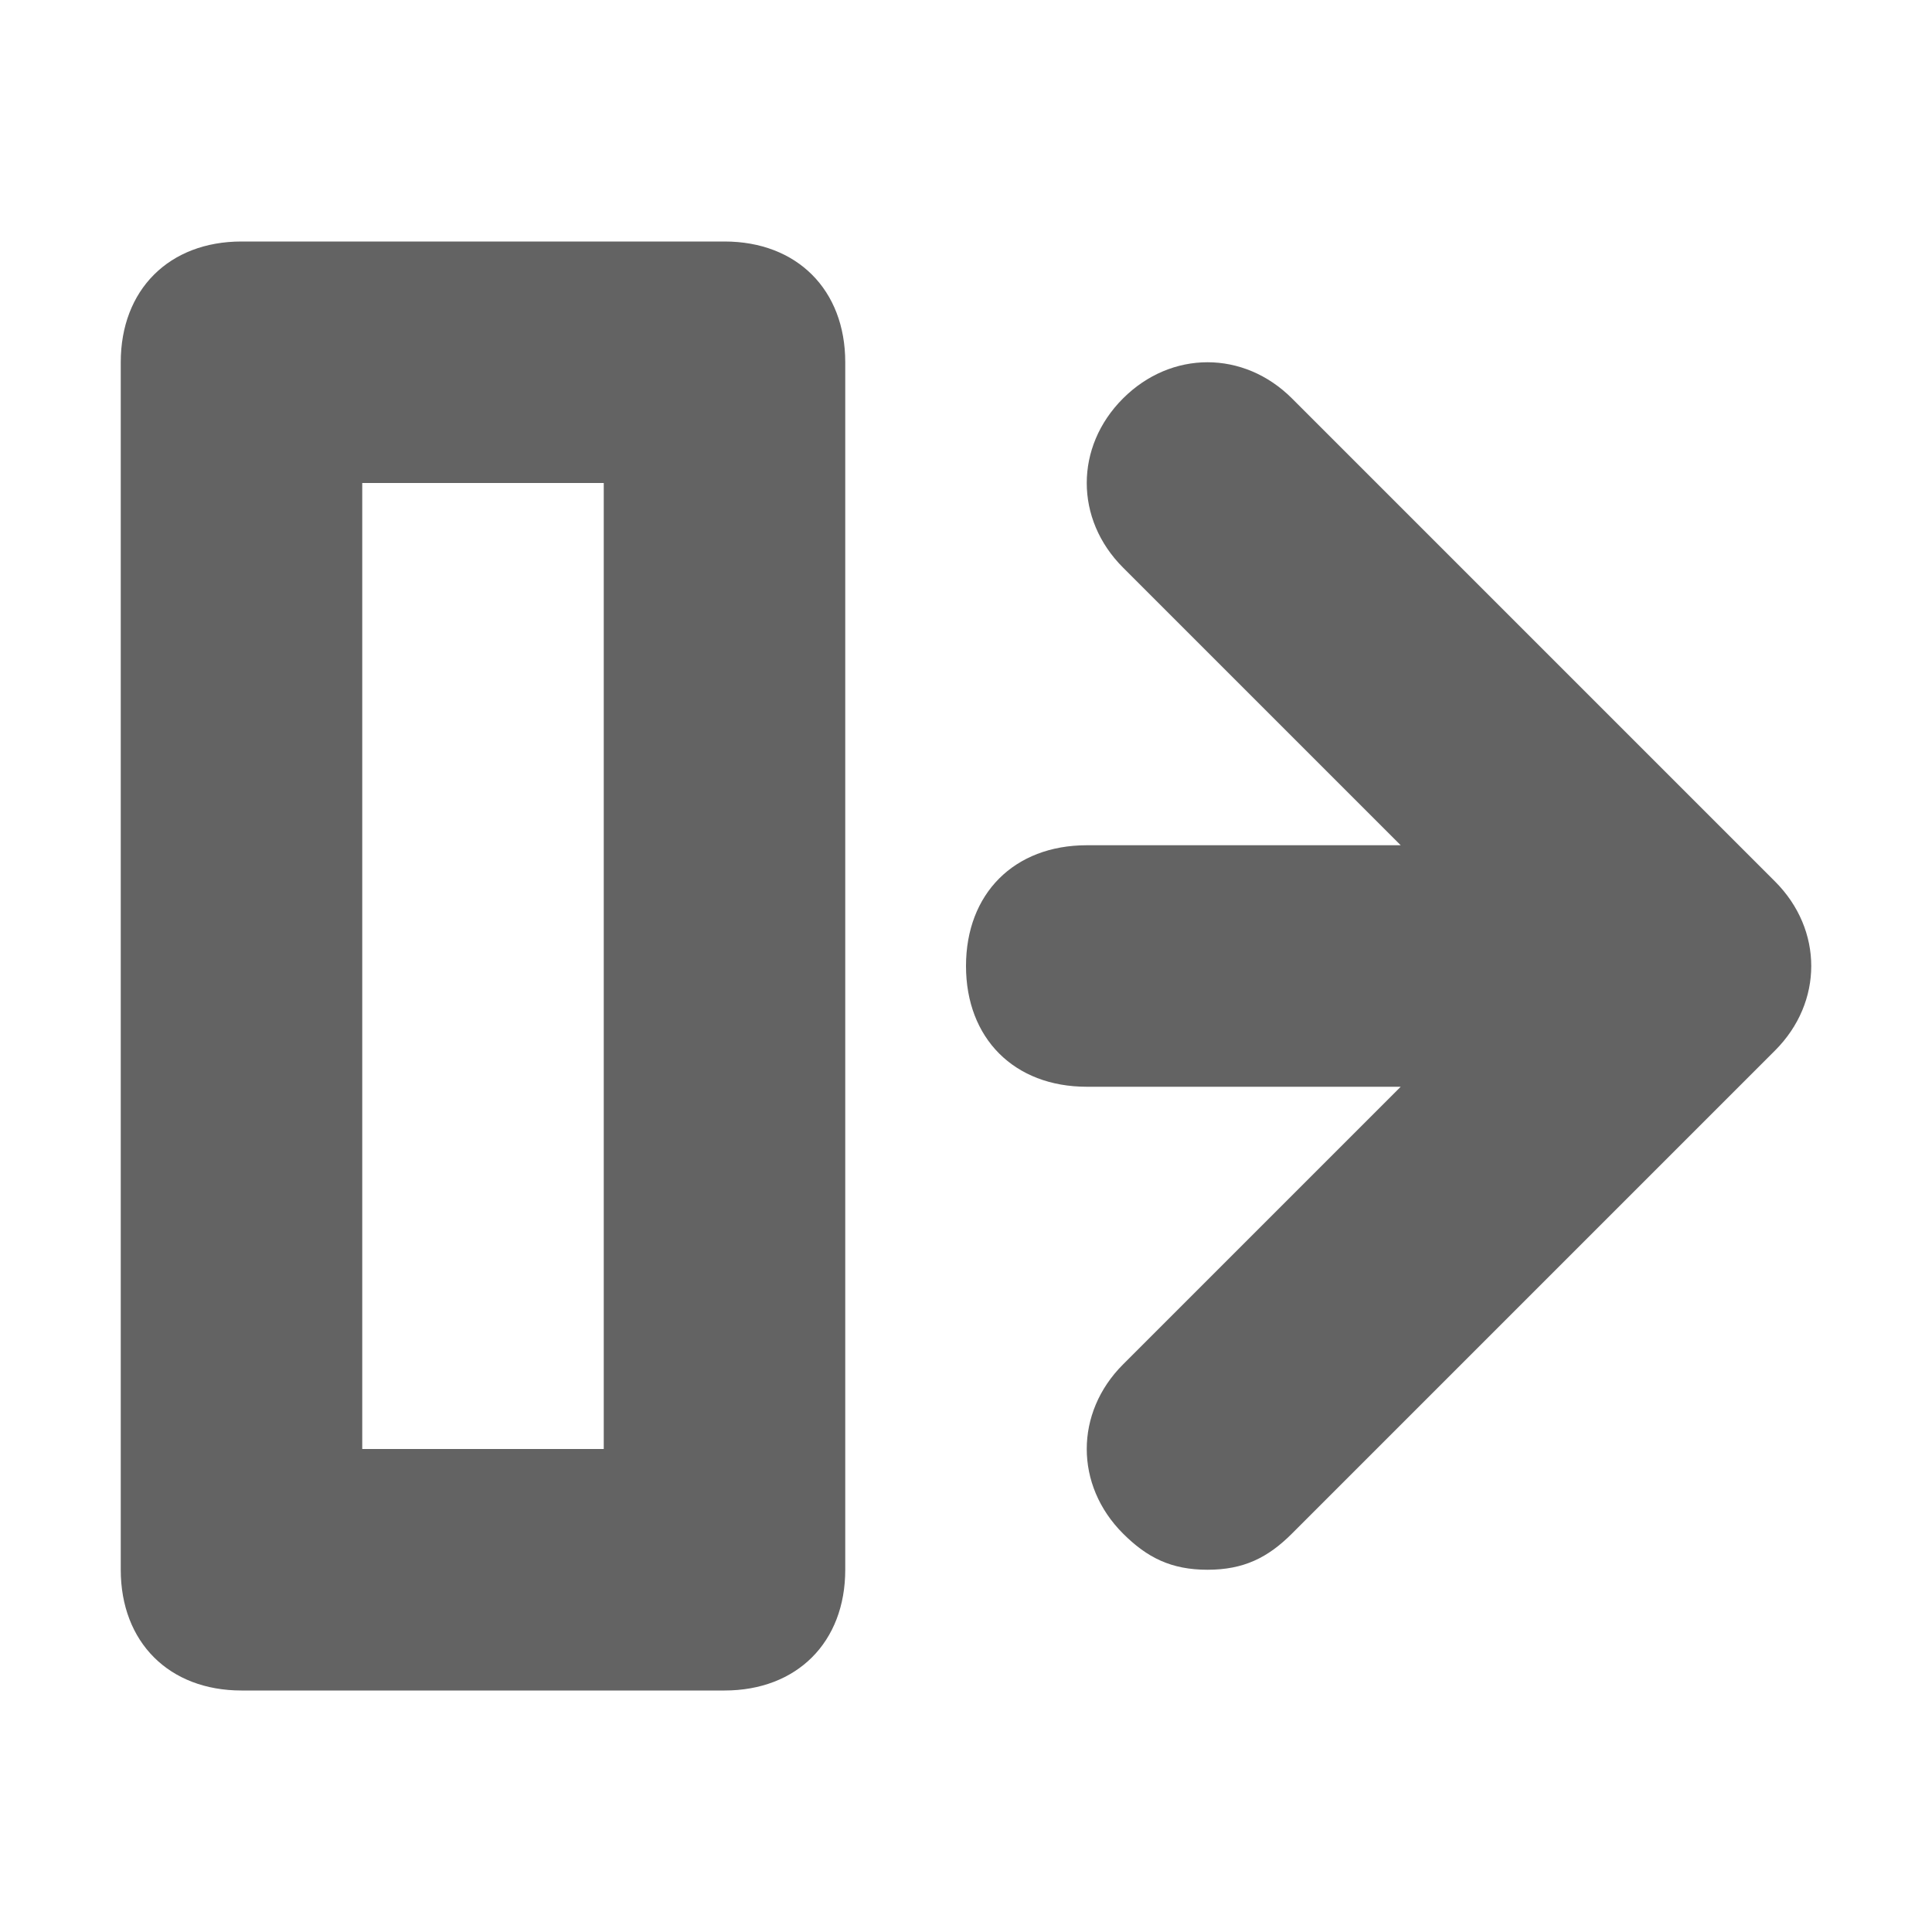 <?xml version="1.0" encoding="utf-8"?>
<!-- Generator: Adobe Illustrator 24.1.2, SVG Export Plug-In . SVG Version: 6.00 Build 0)  -->
<svg version="1.1" id="Layer_1" xmlns="http://www.w3.org/2000/svg" xmlns:xlink="http://www.w3.org/1999/xlink" x="0px" y="0px"
	 viewBox="0 0 16 16" enable-background="new 0 0 16 16" xml:space="preserve">
<g>
	<path fill="#636363" d="M6,2H2C1.4,2,1,2.4,1,3v10c0,0.6,0.4,1,1,1h4c0.6,0,1-0.4,1-1V3C7,2.4,6.6,2,6,2z M5,12H3V4h2V12z"/>
	<path fill="#636363" d="M14.7,7.3l-4-4c-0.4-0.4-1-0.4-1.4,0c-0.4,0.4-0.4,1,0,1.4L11.6,7H9C8.4,7,8,7.4,8,8s0.4,1,1,1h2.6
		l-2.3,2.3c-0.4,0.4-0.4,1,0,1.4C9.5,12.9,9.7,13,10,13s0.5-0.1,0.7-0.3l4-4C15.1,8.3,15.1,7.7,14.7,7.3z"/>
</g>
</svg>
